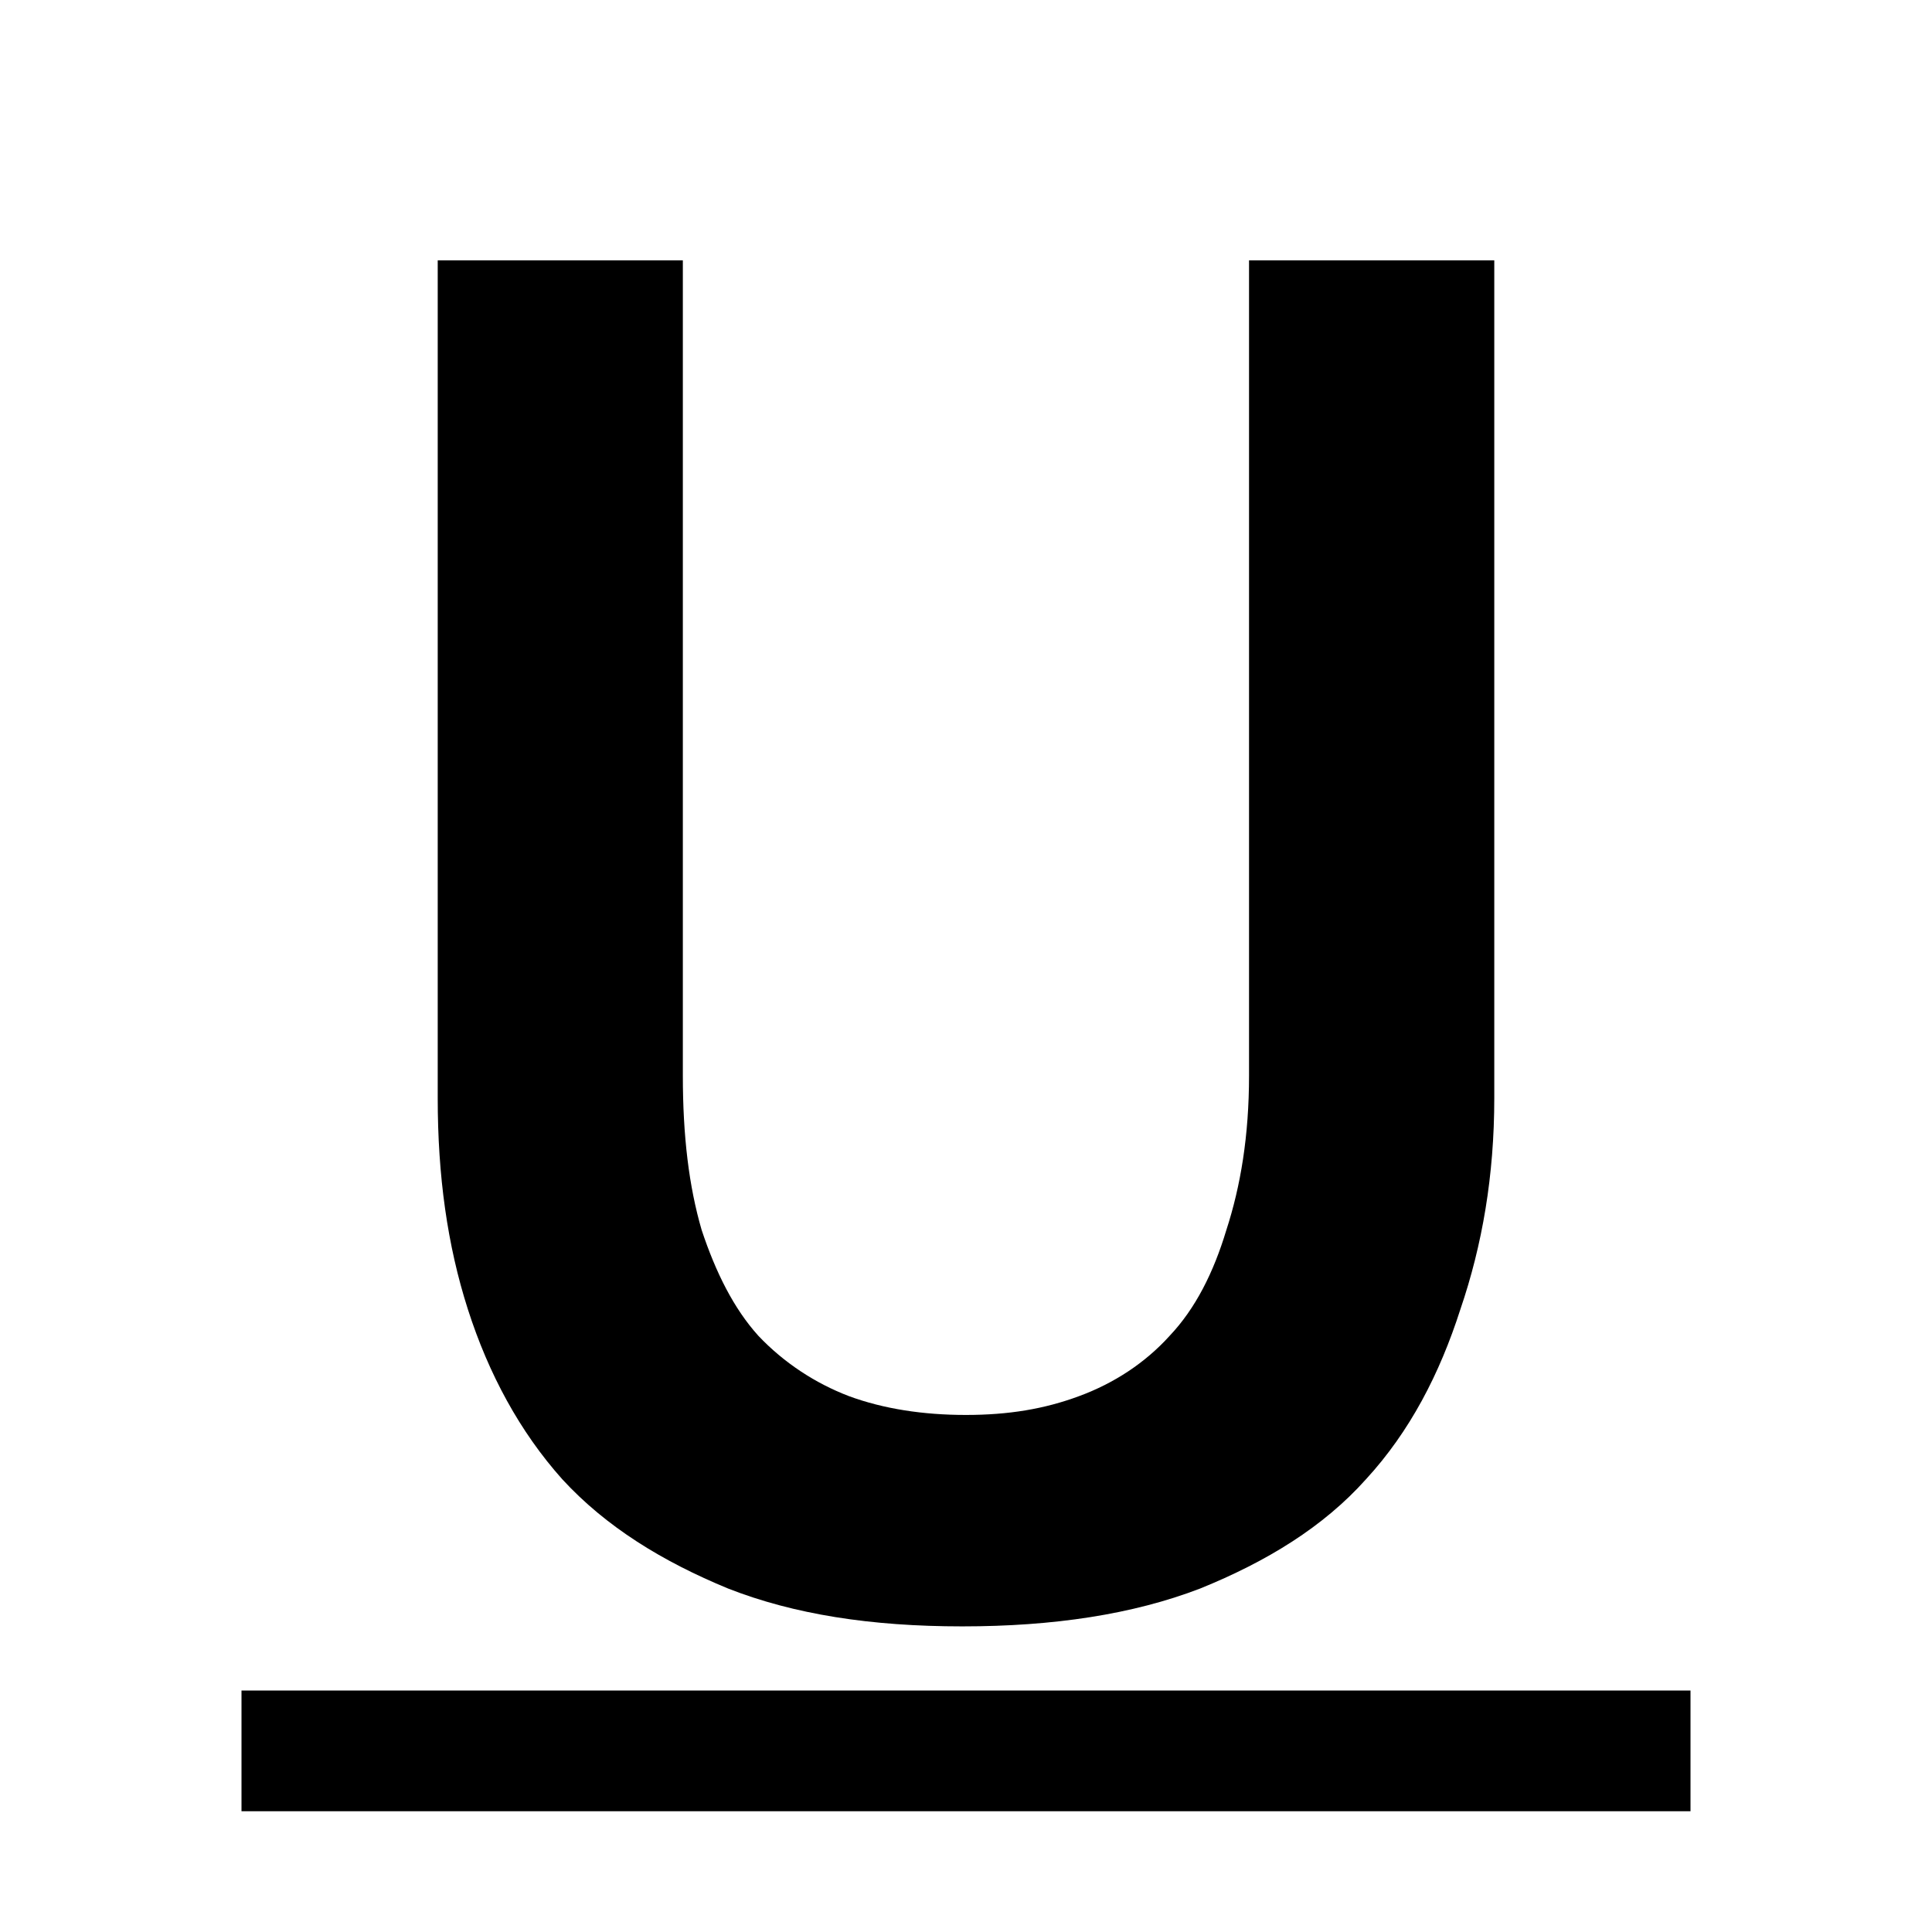 <?xml version="1.0" encoding="utf-8"?>
<!-- Generator: Adobe Illustrator 16.0.0, SVG Export Plug-In . SVG Version: 6.00 Build 0)  -->
<!DOCTYPE svg PUBLIC "-//W3C//DTD SVG 1.1//EN" "http://www.w3.org/Graphics/SVG/1.1/DTD/svg11.dtd">
<svg version="1.1"
	 id="svg2" sodipodi:docname="underline.svg" inkscape:export-ydpi="90" inkscape:export-xdpi="90" inkscape:export-filename="/home/samclarke/Desktop/new icons/bullet-list.png" inkscape:version="0.48.3.1 r9886" xmlns:dc="http://purl.org/dc/elements/1.1/" xmlns:cc="http://creativecommons.org/ns#" xmlns:rdf="http://www.w3.org/1999/02/22-rdf-syntax-ns#" xmlns:svg="http://www.w3.org/2000/svg" xmlns:sodipodi="http://sodipodi.sourceforge.net/DTD/sodipodi-0.dtd" xmlns:inkscape="http://www.inkscape.org/namespaces/inkscape"
	 xmlns="http://www.w3.org/2000/svg" xmlns:xlink="http://www.w3.org/1999/xlink" x="0px" y="0px" width="16px" height="16px"
	 viewBox="0 0 16 16" enable-background="new 0 0 16 16" xml:space="preserve">
<title  id="title3184">SCEditor</title>
<defs>
	
	
		<inkscape:perspective  inkscape:persp3d-origin="8 : 5.3333333 : 1" inkscape:vp_z="16 : 8 : 1" inkscape:vp_y="0 : 1000 : 0" inkscape:vp_x="0 : 8 : 1" sodipodi:type="inkscape:persp3d" id="perspective3023">
		</inkscape:perspective>
</defs>
<sodipodi:namedview  inkscape:window-maximized="0" inkscape:snap-global="true" inkscape:snap-bbox="true" inkscape:window-y="61" inkscape:window-x="1051" inkscape:window-height="580" inkscape:window-width="785" inkscape:current-layer="layer1" inkscape:document-units="px" inkscape:pageshadow="2" inkscape:pageopacity="0" showgrid="true" borderopacity="1.0" bordercolor="#666666" pagecolor="#ffffff" inkscape:cy="7.2990763" inkscape:cx="7.4768725" inkscape:zoom="22.627417" id="base">
	
		<inkscape:grid  snapvisiblegridlinesonly="true" spacingy="1px" spacingx="1px" empspacing="5" id="grid3041" visible="true" type="xygrid" originy="0.5px" originx="2.7755576e-17px" enabled="true">
		</inkscape:grid>
</sodipodi:namedview>
<path id="layer1" transform="translate(0,-1036.362)" inkscape:groupmode="layer" inkscape:label="Layer 1" d="M3.625,1038.518
	v6.938c0,0.641,0.079,1.217,0.25,1.75s0.429,1.012,0.781,1.406c0.363,0.395,0.831,0.682,1.375,0.906
	c0.544,0.213,1.18,0.313,1.938,0.313c0.758,0,1.414-0.1,1.969-0.313c0.555-0.225,1.023-0.512,1.375-0.906
	c0.363-0.395,0.61-0.873,0.781-1.406c0.182-0.533,0.281-1.109,0.281-1.75v-6.938h-2.031v6.75c0,0.502-0.07,0.918-0.188,1.281
	c-0.106,0.352-0.256,0.65-0.469,0.875c-0.203,0.225-0.462,0.394-0.75,0.5c-0.288,0.107-0.585,0.156-0.938,0.156
	s-0.681-0.05-0.969-0.156c-0.277-0.106-0.537-0.275-0.75-0.5c-0.203-0.225-0.352-0.523-0.469-0.875
	c-0.106-0.363-0.156-0.779-0.156-1.281v-6.75H3.625z M2,1050.362v1h12v-1H2z"/>
</svg>
